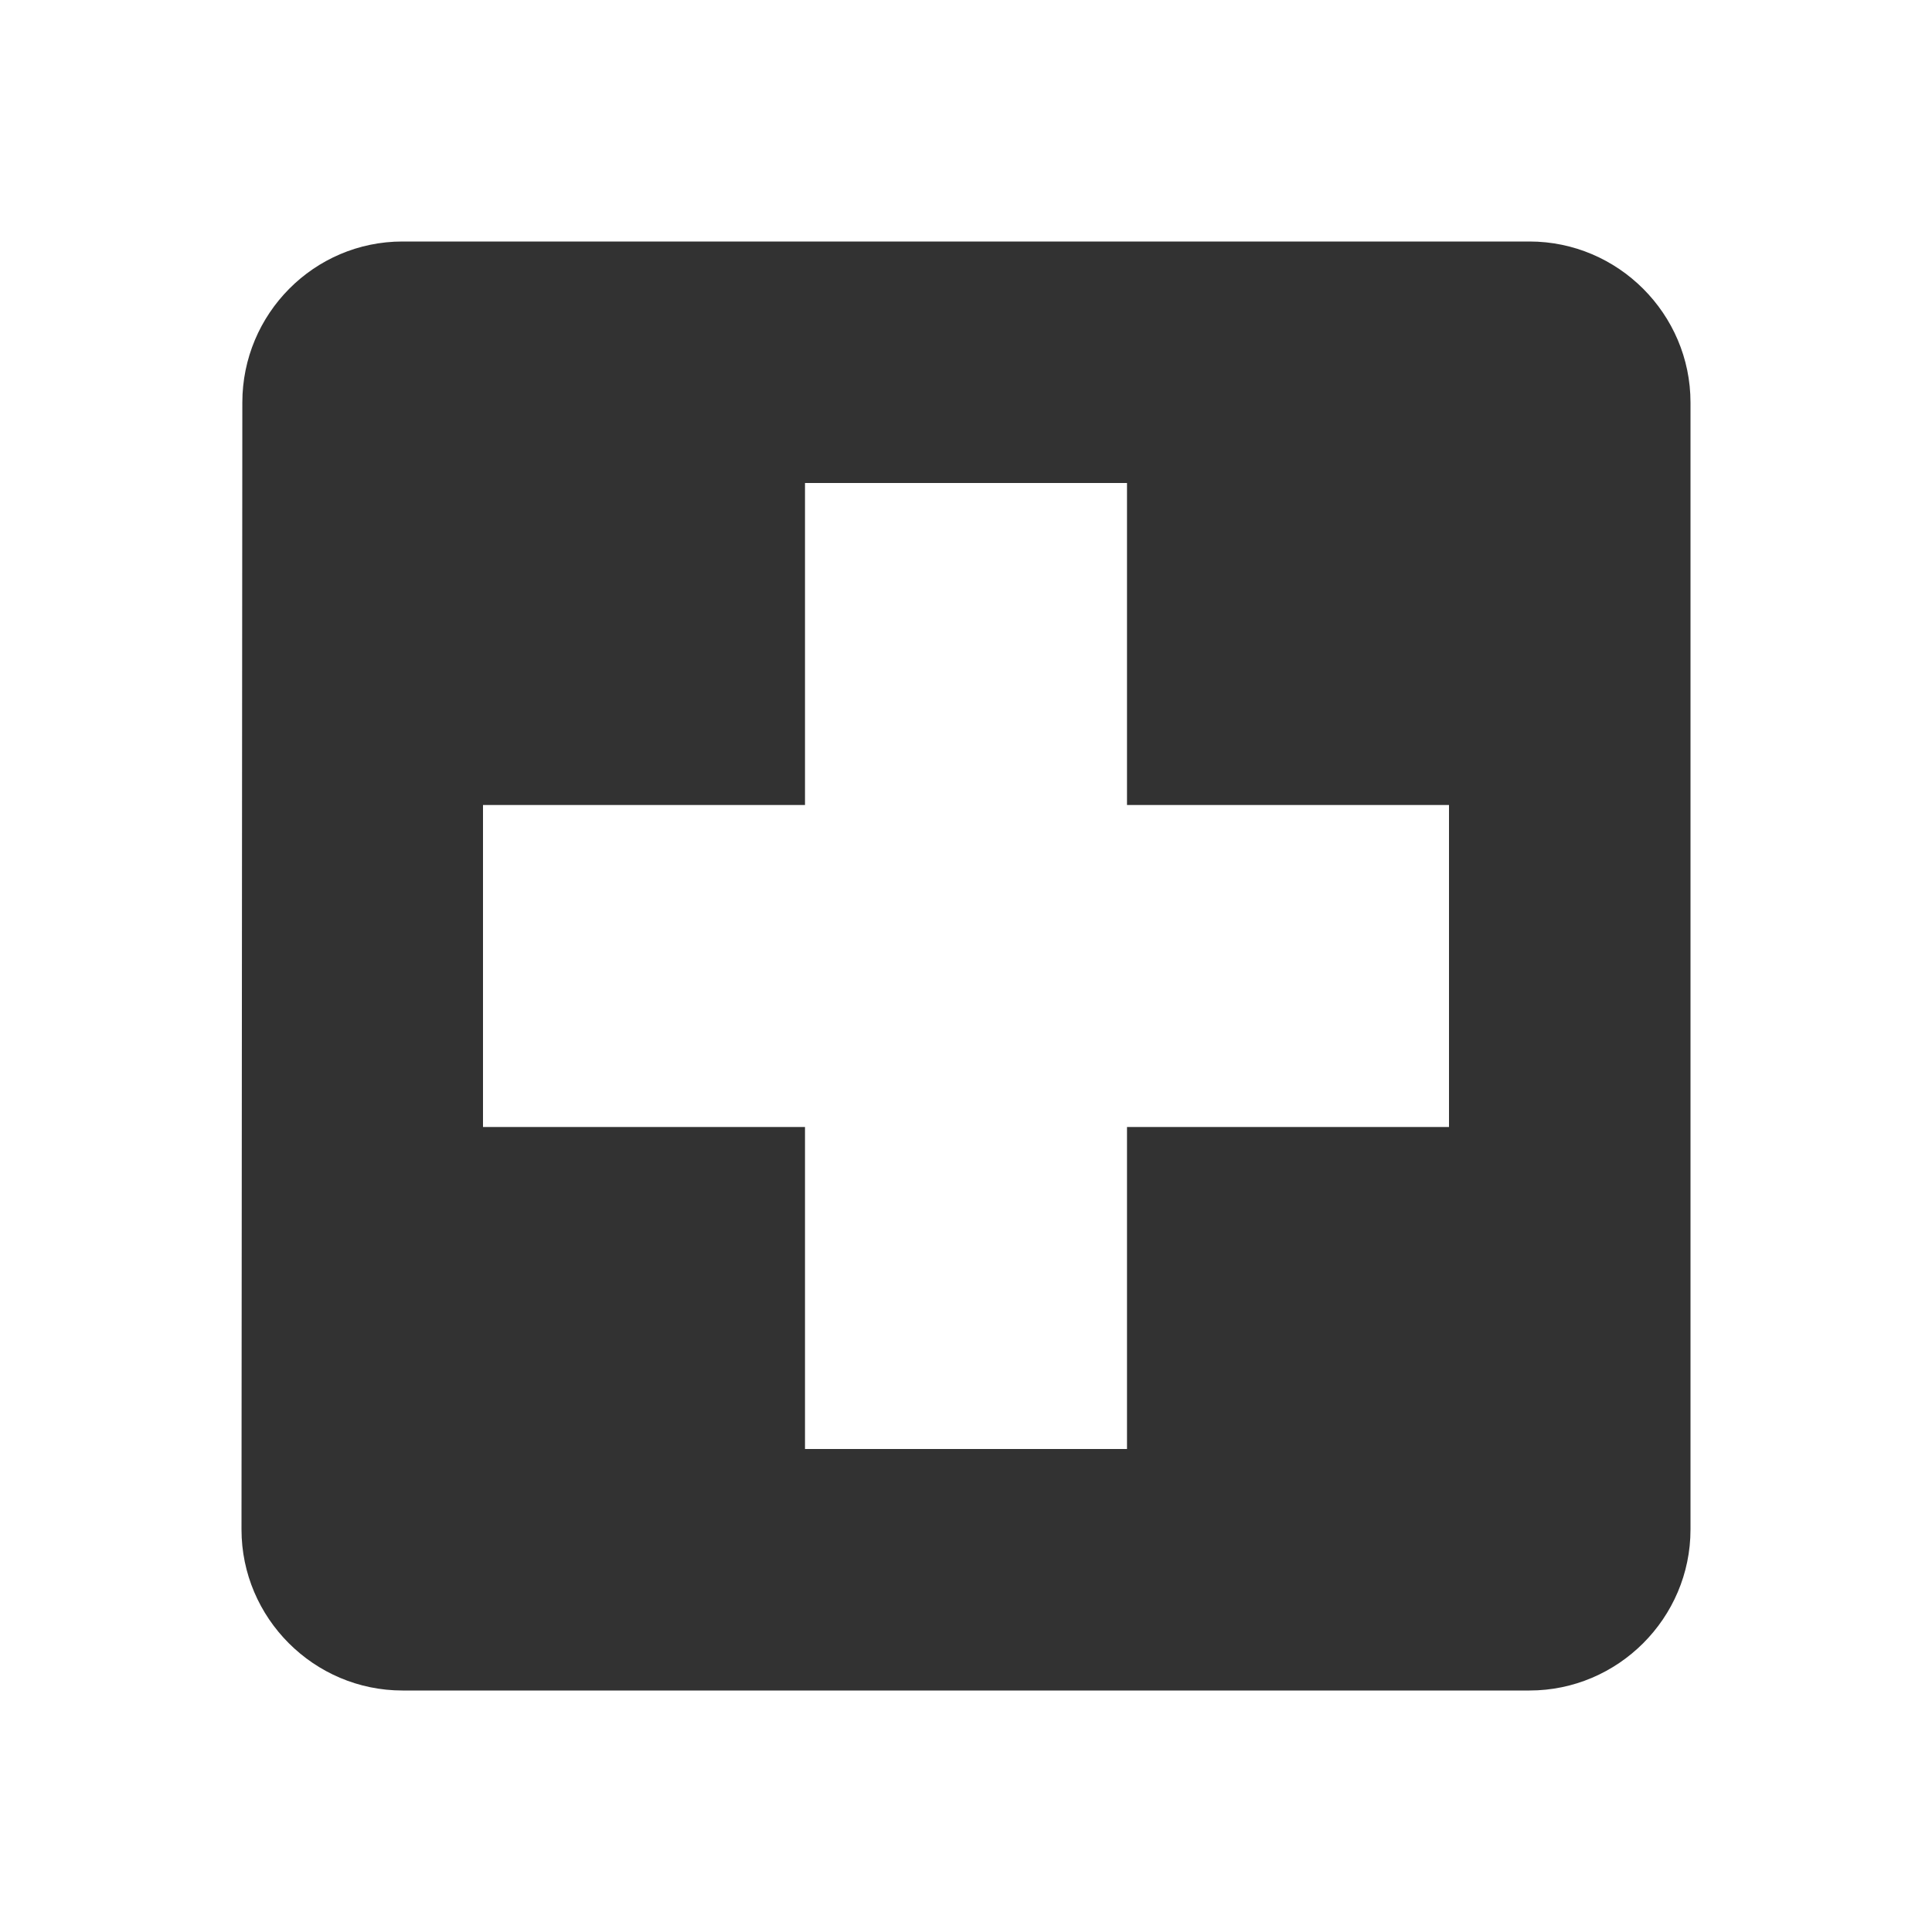 <svg width="30" height="30" viewBox="0 0 30 30" fill="none" xmlns="http://www.w3.org/2000/svg">
<path d="M23.75 3.75H6.25C4.875 3.75 3.763 4.875 3.763 6.25L3.75 23.75C3.75 25.125 4.875 26.25 6.25 26.25H23.75C25.125 26.25 26.25 25.125 26.25 23.75V6.25C26.25 4.875 25.125 3.75 23.75 3.75ZM22.5 17.5H17.5V22.5H12.5V17.5H7.5V12.5H12.5V7.5H17.5V12.5H22.5V17.5Z" fill="#323232"/>
</svg>
